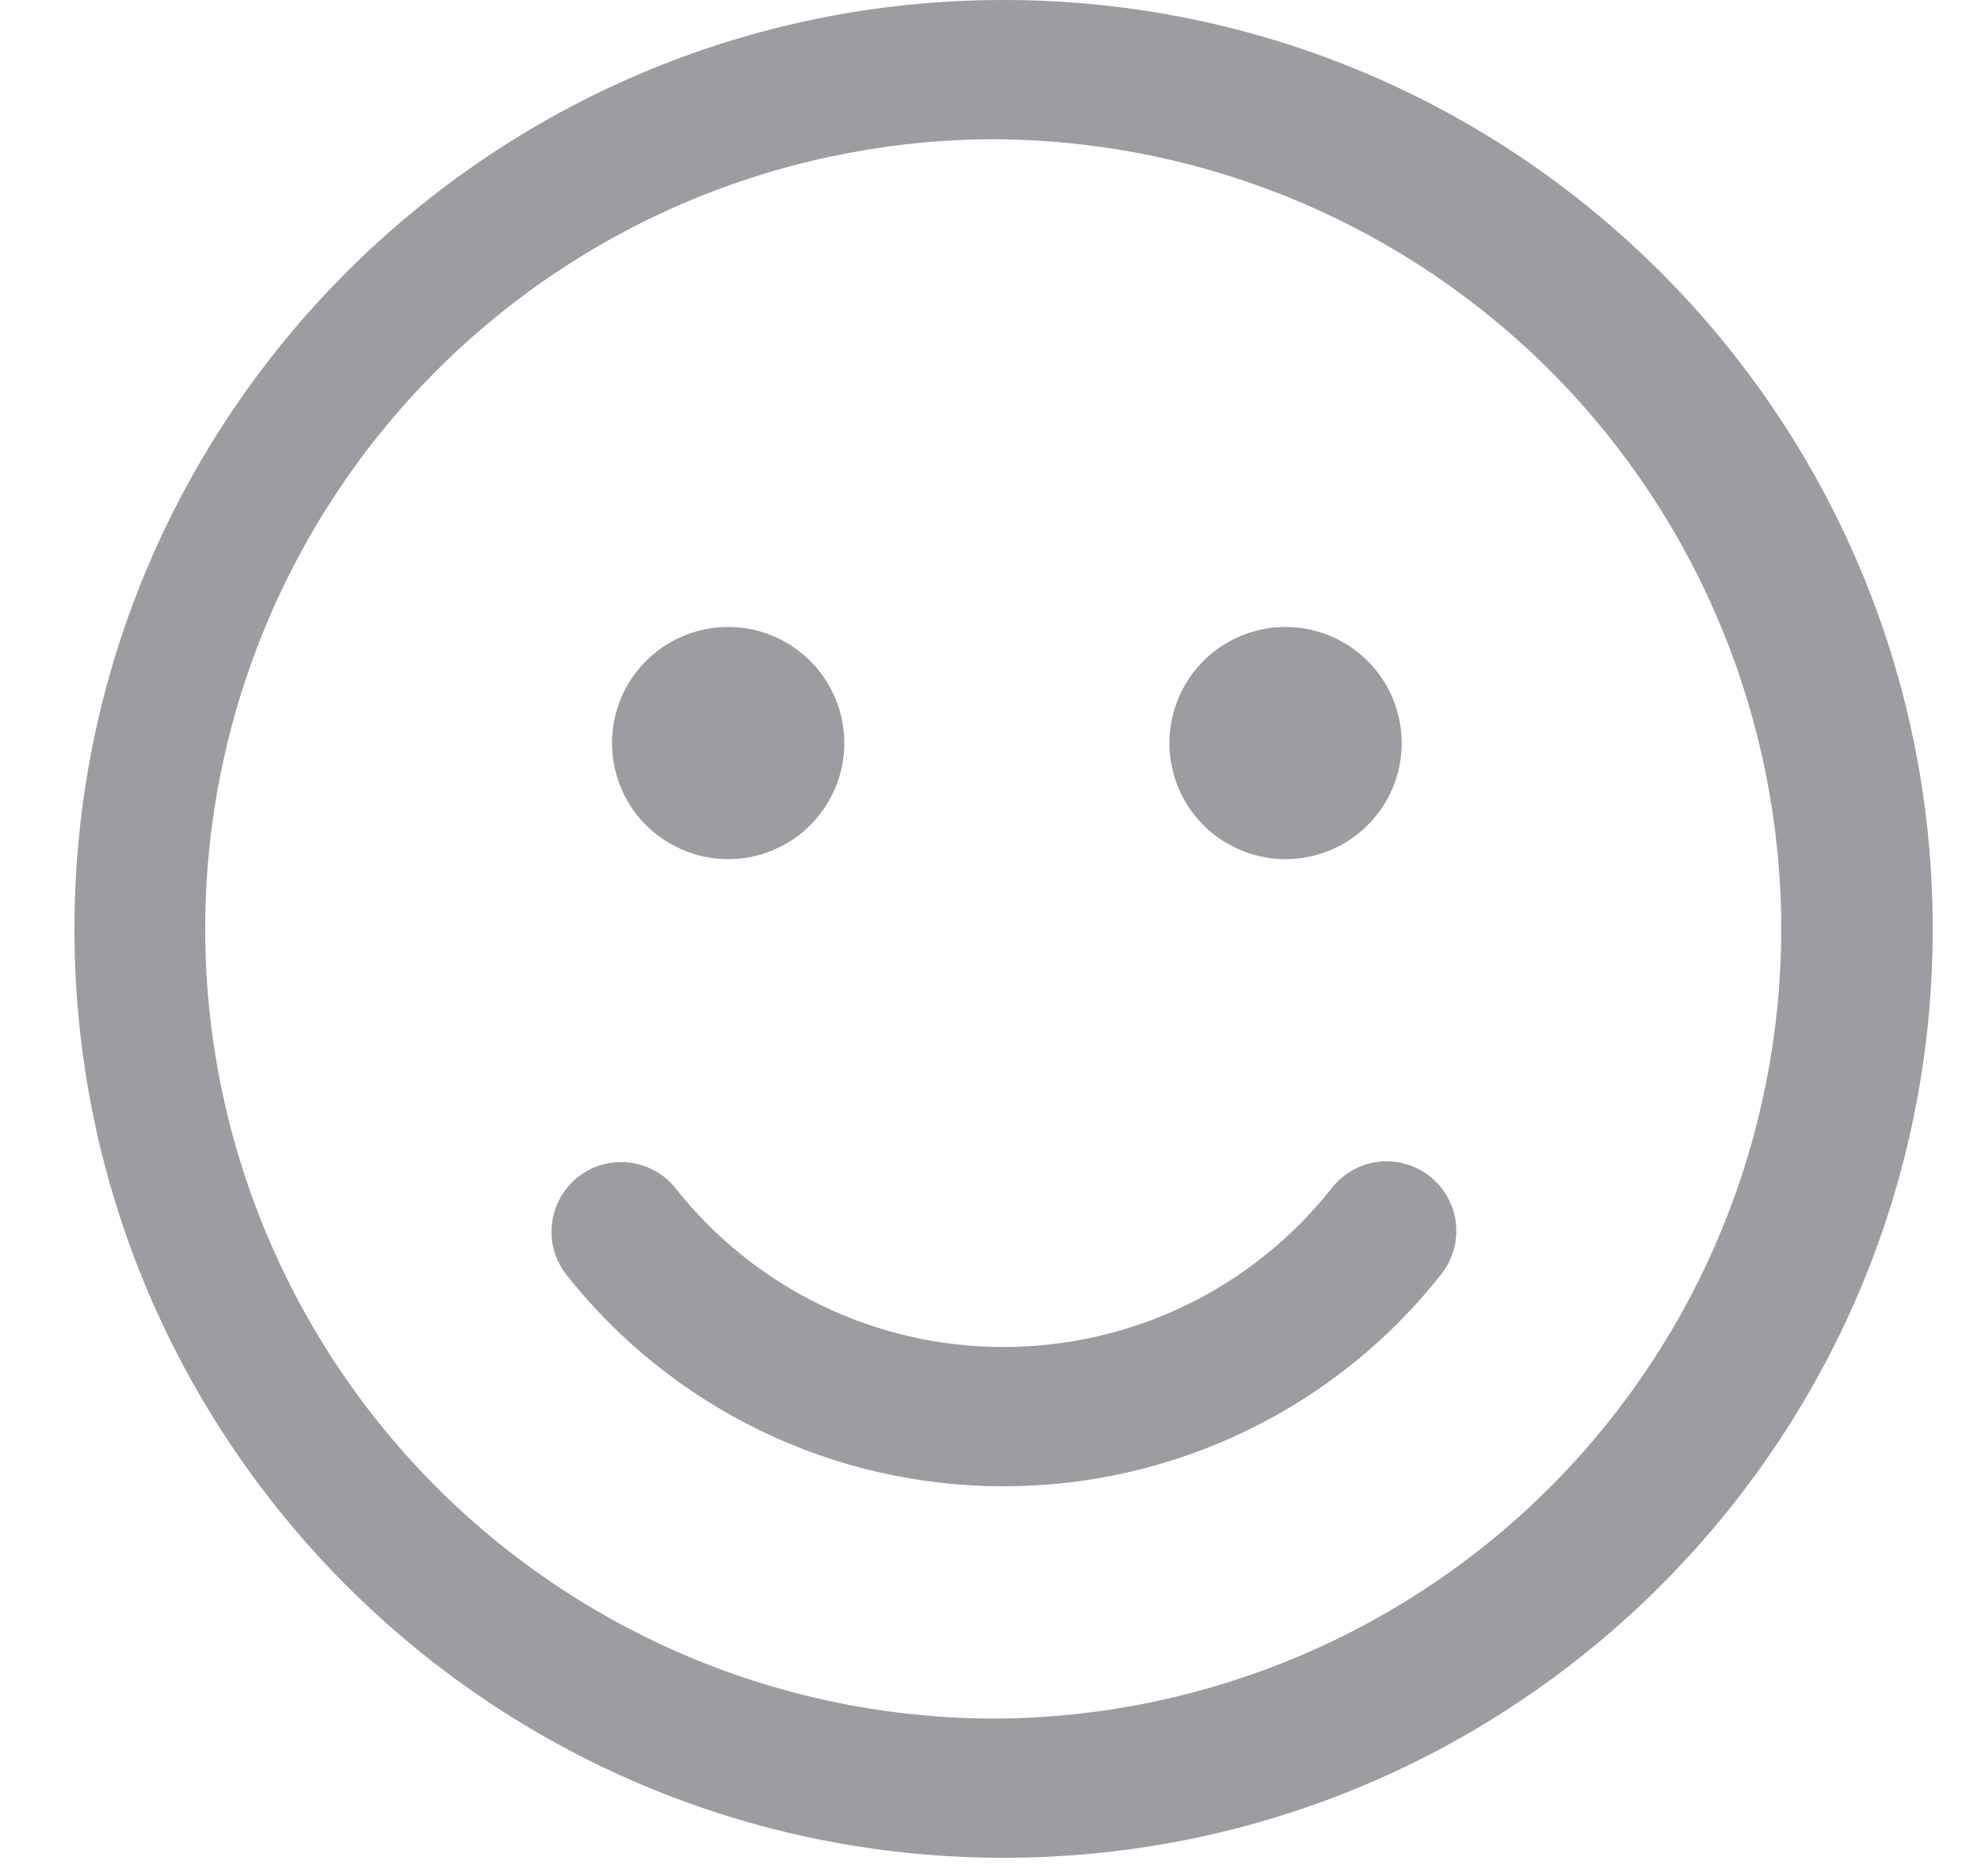 <svg width="19" height="18" viewBox="0 0 19 18" fill="none" xmlns="http://www.w3.org/2000/svg">
<path d="M9.625 0C14.547 0 18.537 3.99 18.537 8.912C18.537 13.832 14.547 17.822 9.625 17.822C4.704 17.822 0.714 13.832 0.714 8.912C0.714 3.99 4.704 0 9.625 0ZM9.625 1.336C8.624 1.326 7.63 1.514 6.701 1.889C5.773 2.265 4.928 2.821 4.216 3.526C3.504 4.23 2.939 5.069 2.553 5.993C2.167 6.918 1.968 7.909 1.968 8.911C1.968 9.913 2.167 10.905 2.553 11.829C2.939 12.753 3.504 13.592 4.216 14.296C4.928 15.001 5.773 15.557 6.701 15.933C7.63 16.309 8.624 16.497 9.625 16.486C11.614 16.455 13.511 15.644 14.907 14.227C16.302 12.81 17.084 10.9 17.084 8.912C17.084 6.923 16.302 5.014 14.907 3.596C13.511 2.179 11.614 1.368 9.625 1.337V1.336ZM6.473 11.391C6.848 11.869 7.327 12.255 7.873 12.52C8.419 12.785 9.018 12.923 9.625 12.922C10.232 12.922 10.83 12.785 11.376 12.521C11.922 12.256 12.4 11.871 12.775 11.395C12.885 11.256 13.046 11.166 13.222 11.145C13.398 11.125 13.575 11.175 13.714 11.285C13.853 11.395 13.943 11.555 13.963 11.731C13.984 11.907 13.934 12.084 13.824 12.223C13.324 12.858 12.686 13.371 11.959 13.724C11.231 14.076 10.434 14.259 9.625 14.258C8.816 14.259 8.017 14.076 7.289 13.722C6.562 13.369 5.923 12.854 5.424 12.218C5.319 12.078 5.272 11.903 5.295 11.73C5.318 11.557 5.407 11.399 5.544 11.291C5.681 11.183 5.855 11.133 6.029 11.152C6.203 11.171 6.362 11.256 6.473 11.391ZM6.952 6.015C7.101 6.011 7.25 6.036 7.388 6.091C7.527 6.145 7.654 6.226 7.76 6.33C7.867 6.433 7.952 6.558 8.01 6.695C8.068 6.832 8.098 6.979 8.098 7.128C8.098 7.277 8.068 7.425 8.01 7.562C7.952 7.699 7.867 7.823 7.76 7.927C7.654 8.031 7.527 8.112 7.388 8.166C7.25 8.22 7.101 8.246 6.952 8.242C6.663 8.233 6.388 8.112 6.185 7.905C5.983 7.697 5.87 7.418 5.87 7.128C5.87 6.838 5.983 6.56 6.185 6.352C6.388 6.144 6.663 6.023 6.952 6.015ZM12.298 6.015C12.447 6.011 12.595 6.036 12.734 6.091C12.873 6.145 12.999 6.226 13.106 6.33C13.213 6.433 13.298 6.558 13.356 6.695C13.414 6.832 13.444 6.979 13.444 7.128C13.444 7.277 13.414 7.425 13.356 7.562C13.298 7.699 13.213 7.823 13.106 7.927C12.999 8.031 12.873 8.112 12.734 8.166C12.595 8.22 12.447 8.246 12.298 8.242C12.009 8.233 11.733 8.112 11.531 7.905C11.329 7.697 11.216 7.418 11.216 7.128C11.216 6.838 11.329 6.56 11.531 6.352C11.733 6.144 12.009 6.023 12.298 6.015Z" fill="#060C15" fill-opacity="0.4"/>
</svg>
